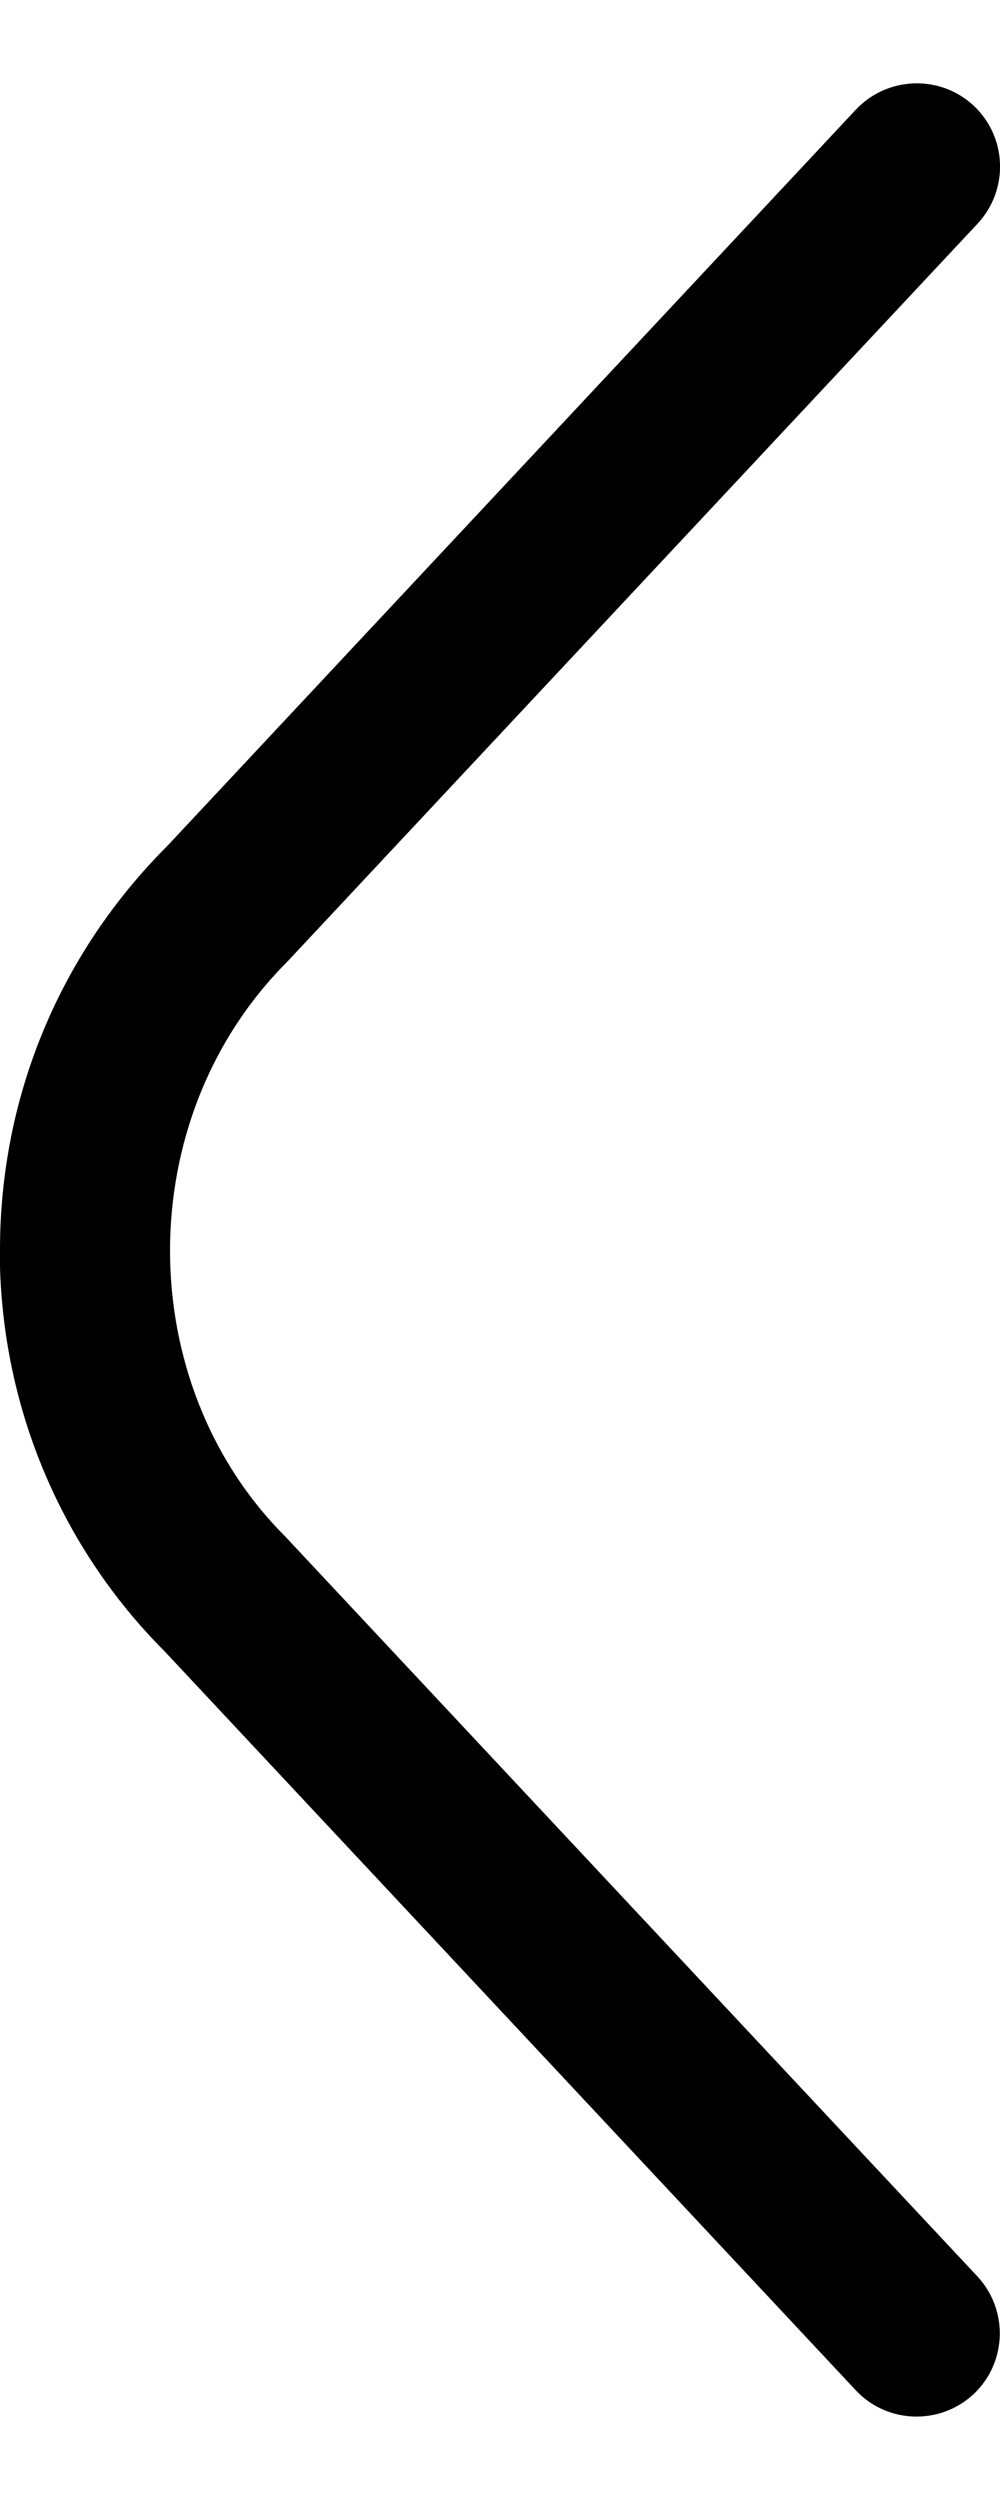 <svg width="4" height="10" viewBox="0 0 4 10" fill="none" xmlns="http://www.w3.org/2000/svg">
<path d="M-1.83238e-05 5C-1.82971e-05 4.389 0.237 3.816 0.669 3.384L3.423 0.439C3.549 0.305 3.76 0.297 3.895 0.423C4.029 0.549 4.036 0.76 3.91 0.895L1.148 3.848C0.522 4.475 0.529 5.533 1.14 6.145L3.909 9.105C4.035 9.24 4.028 9.451 3.894 9.577C3.759 9.702 3.548 9.695 3.423 9.561L0.661 6.608C0.237 6.184 -0.001 5.611 -0.001 5L-1.83238e-05 5Z" fill="black"/>
</svg>
